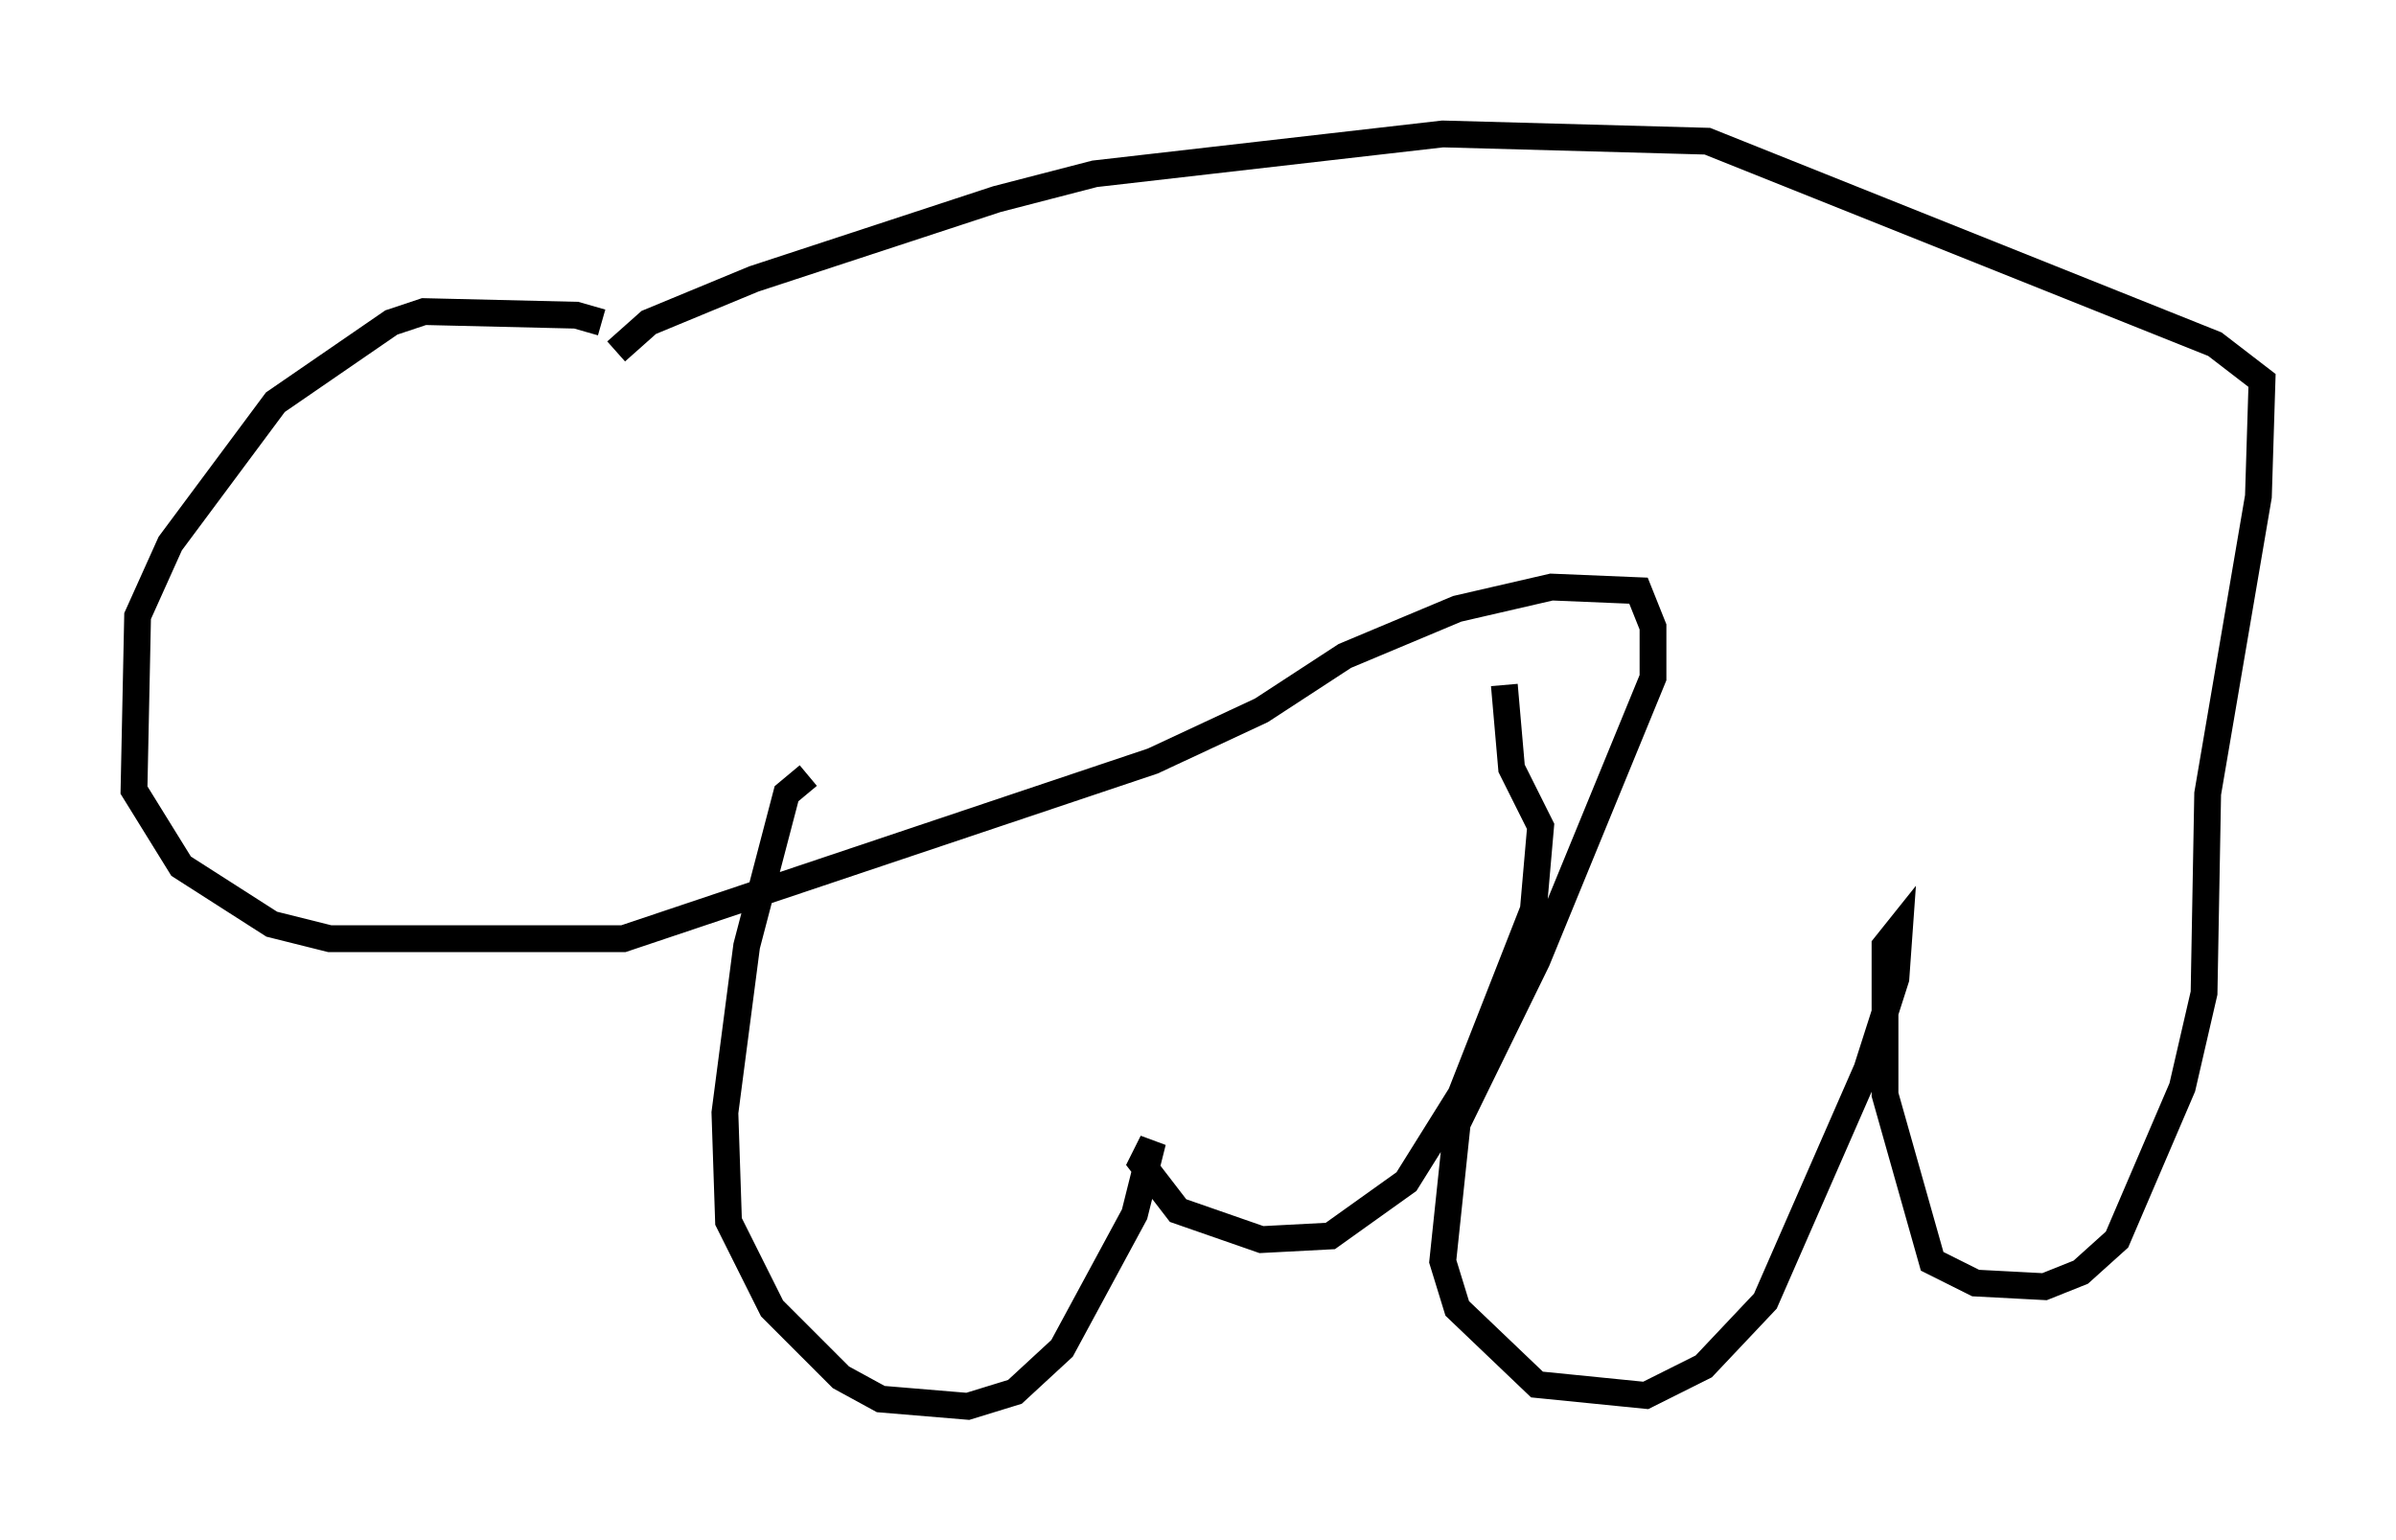 <?xml version="1.0" encoding="utf-8" ?>
<svg baseProfile="full" height="57.496" version="1.1" width="89.431" xmlns="http://www.w3.org/2000/svg" xmlns:ev="http://www.w3.org/2001/xml-events" xmlns:xlink="http://www.w3.org/1999/xlink"><defs /><rect fill="white" height="57.496" width="89.431" x="0" y="0" /><path d="M24.892, 14.202 m-2.436, -2.165 l-0.947, -0.271 -5.683, -0.135 l-1.218, 0.406 -4.33, 2.977 l-3.924, 5.277 -1.218, 2.706 l-0.135, 6.495 1.759, 2.842 l3.383, 2.165 2.165, 0.541 l10.961, 0.0 19.756, -6.631 l4.059, -1.894 3.112, -2.03 l4.195, -1.759 3.518, -0.812 l3.248, 0.135 0.541, 1.353 l0.0, 1.894 -4.33, 10.555 l-2.977, 6.089 -0.541, 5.142 l0.541, 1.759 2.977, 2.842 l4.059, 0.406 2.165, -1.083 l2.3, -2.436 3.789, -8.66 l1.083, -3.383 0.135, -1.894 l-0.541, 0.677 0.0, 5.548 l1.759, 6.225 1.624, 0.812 l2.571, 0.135 1.353, -0.541 l1.353, -1.218 2.436, -5.683 l0.812, -3.518 0.135, -7.442 l1.894, -11.096 0.135, -4.33 l-1.759, -1.353 -18.944, -7.578 l-9.878, -0.271 -12.99, 1.488 l-3.654, 0.947 -9.066, 2.977 l-3.924, 1.624 -1.218, 1.083 m7.172, 15.832 l-0.812, 0.677 -1.488, 5.683 l-0.812, 6.225 0.135, 4.059 l1.624, 3.248 2.571, 2.571 l1.488, 0.812 3.248, 0.271 l1.759, -0.541 1.759, -1.624 l2.706, -5.007 0.677, -2.706 l-0.406, 0.812 1.353, 1.759 l3.112, 1.083 2.571, -0.135 l2.842, -2.03 2.03, -3.248 l2.706, -6.901 0.271, -3.112 l-1.083, -2.165 -0.271, -3.112 " fill="none" stroke="black" stroke-width="1" /></svg>